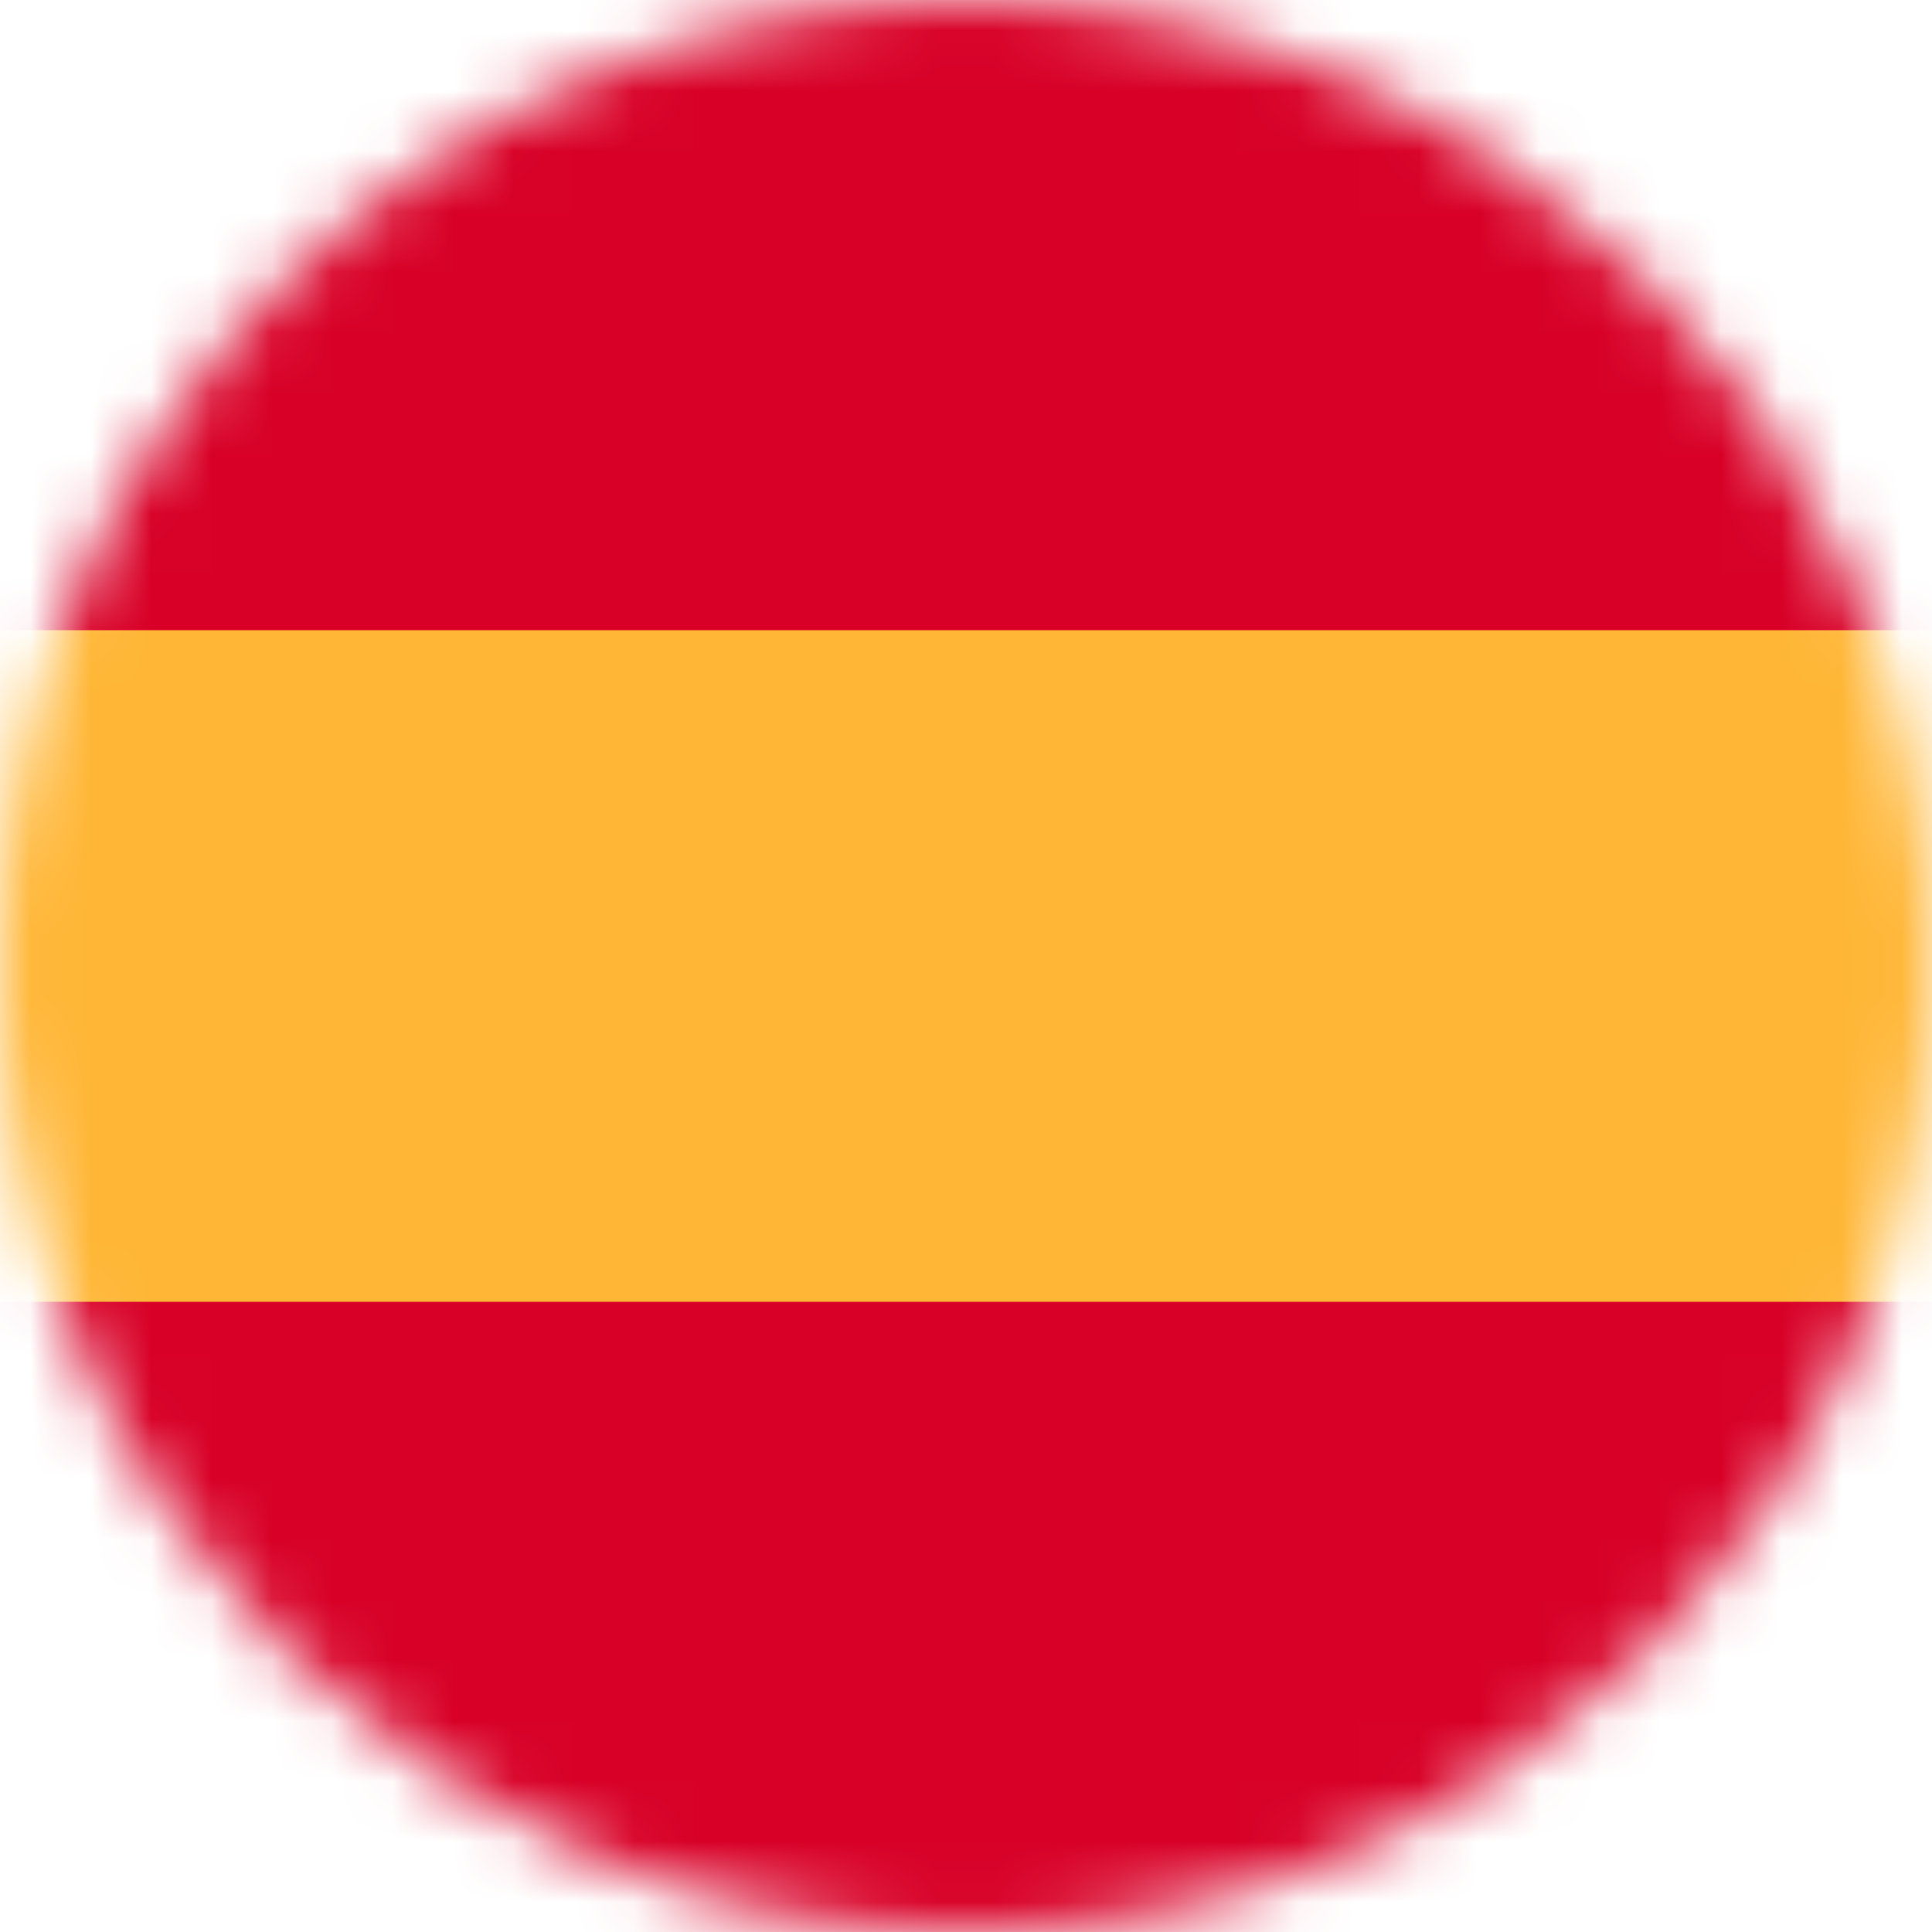 <svg width="32" height="32" viewBox="0 0 32 32" fill="none" xmlns="http://www.w3.org/2000/svg">
<mask id="mask0_2001_442" style="mask-type:luminance" maskUnits="userSpaceOnUse" x="0" y="0" width="32" height="32">
<path d="M16 32C24.837 32 32 24.837 32 16C32 7.163 24.837 0 16 0C7.163 0 0 7.163 0 16C0 24.837 7.163 32 16 32Z" fill="white"/>
</mask>
<g mask="url(#mask0_2001_442)">
<path d="M0 0H32V10.438L30.55 16.044L32 21.562V32H0V21.562L1.837 16L0 10.438V0Z" fill="#D80027"/>
<path d="M-0 10.438H32V21.562H-0V10.438Z" fill="#FFB636"/>
</g>
</svg>
